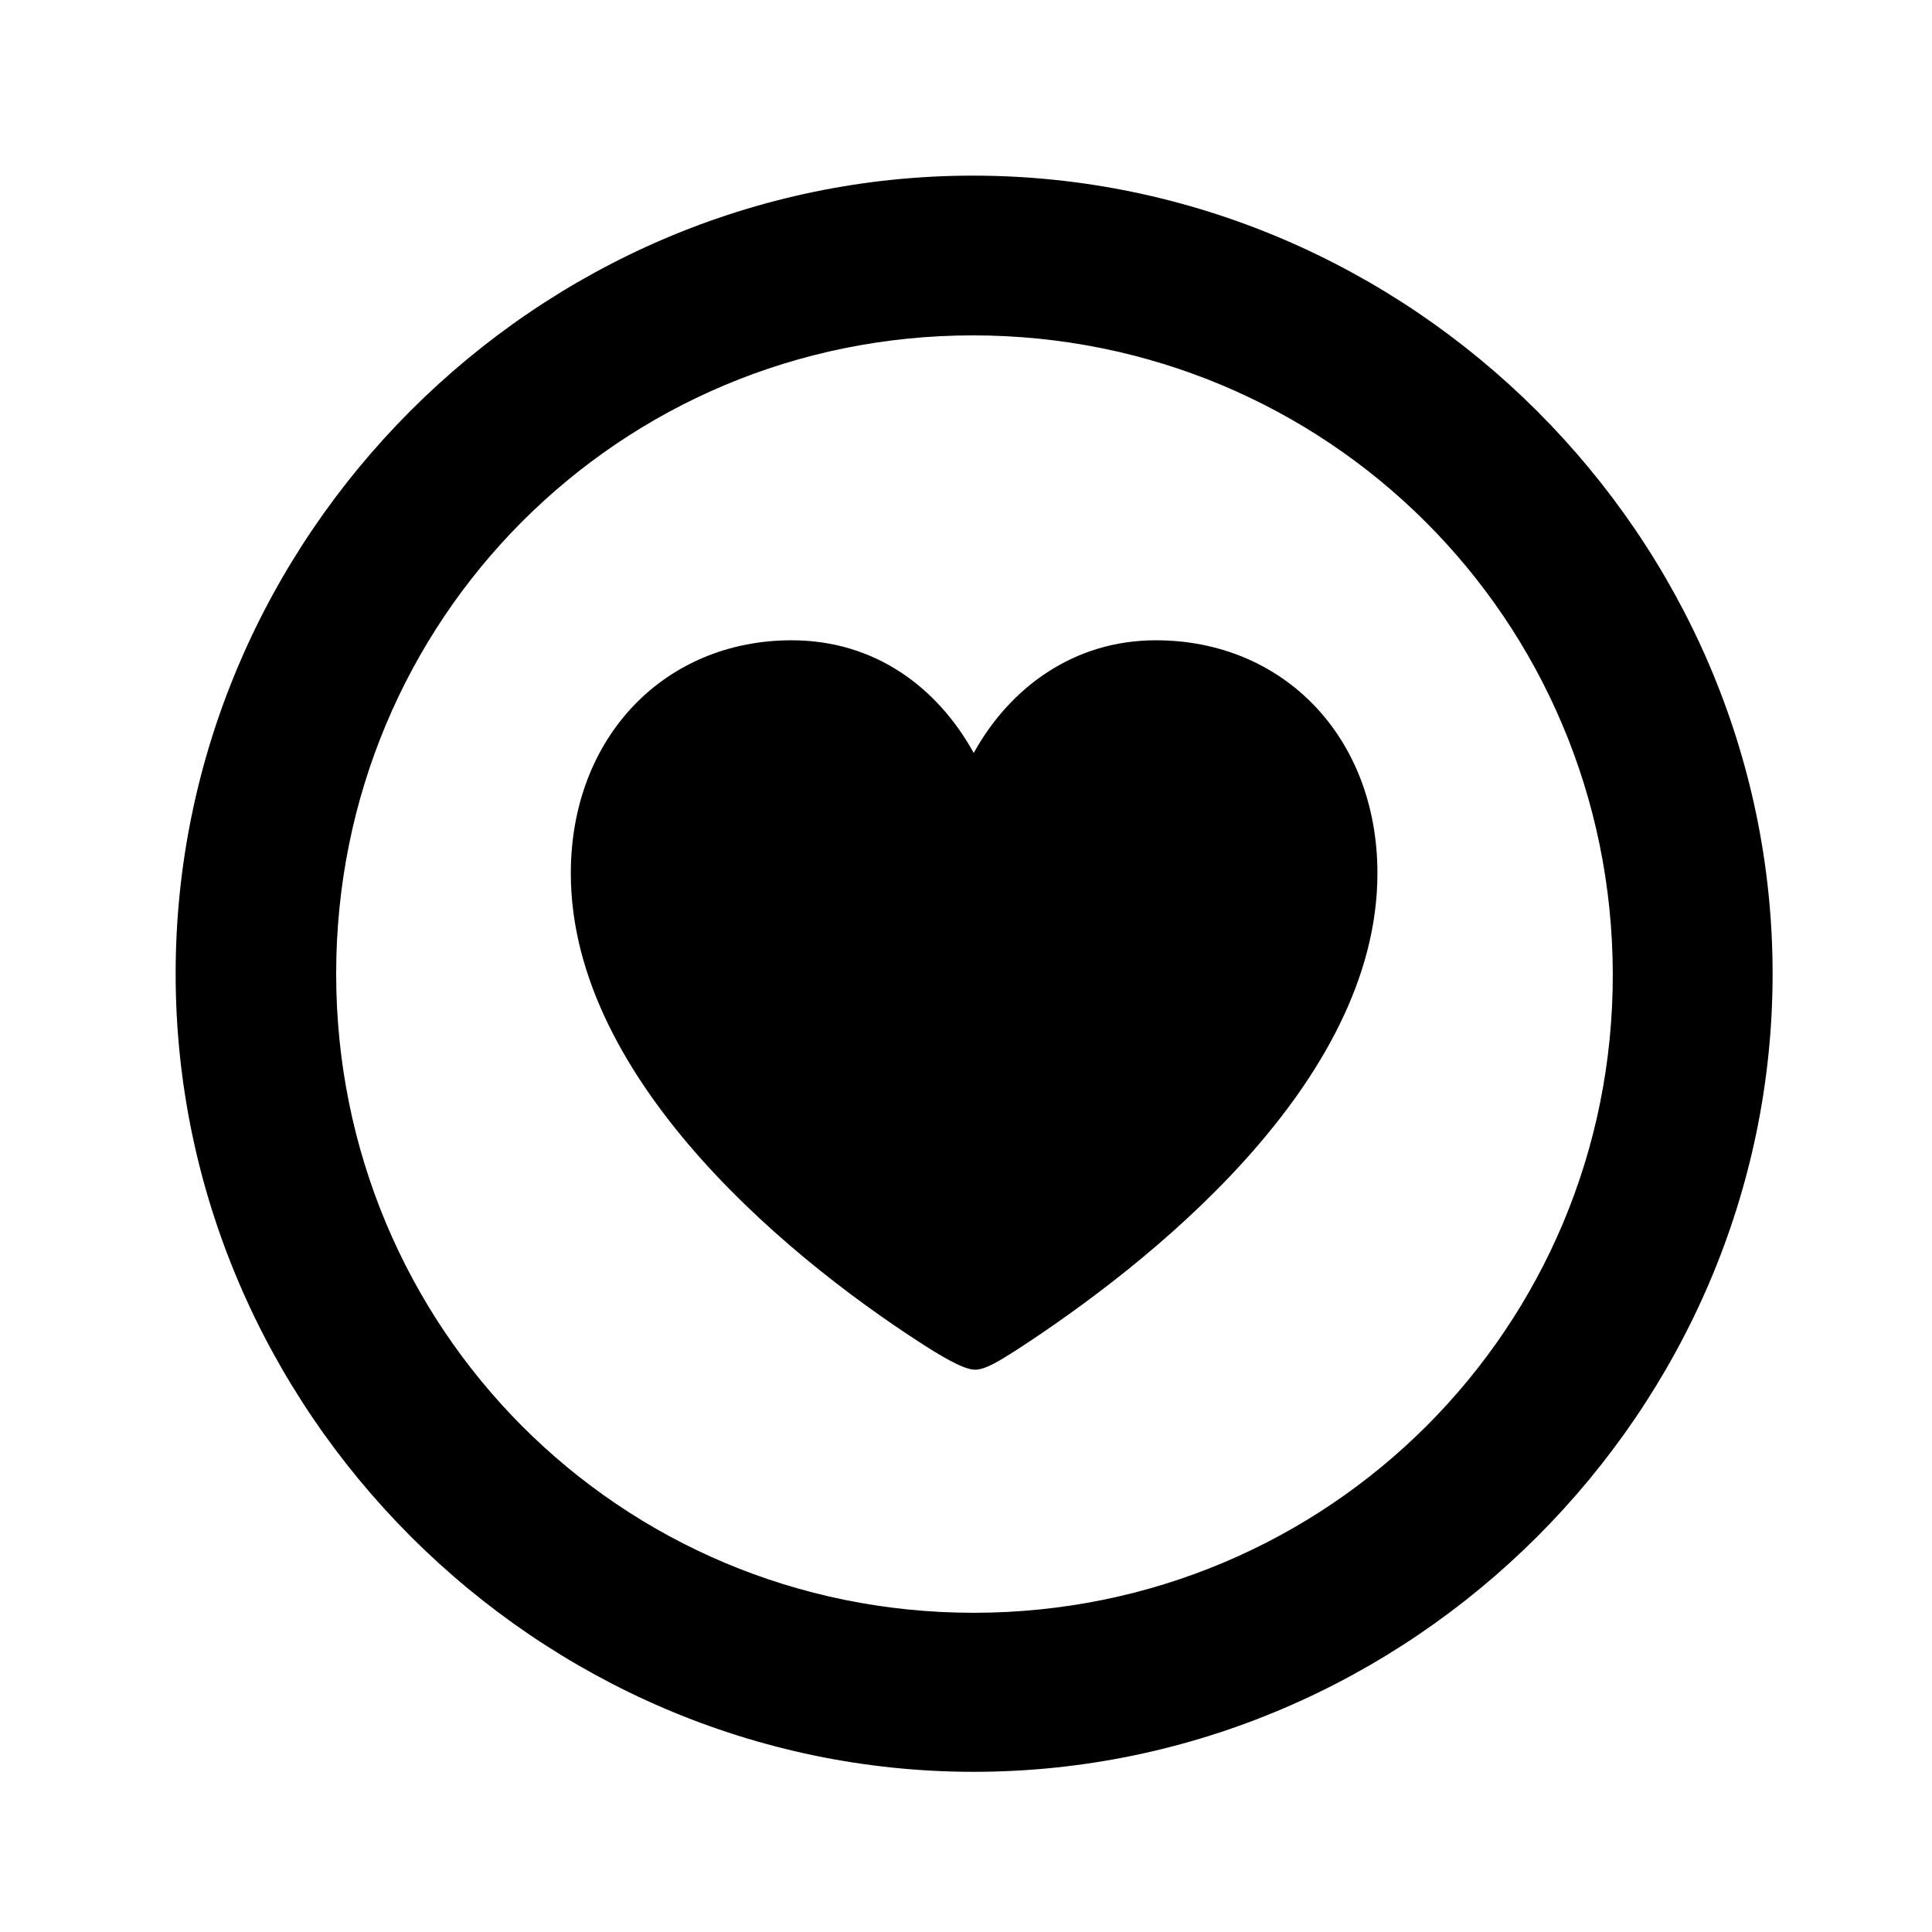<svg width="22" height="22" viewBox="0 0 22 22" xmlns="http://www.w3.org/2000/svg">
    <path d="M11.088 20.176C16.071 20.176 20.185 16.062 20.185 11.088C20.185 6.113 16.062 2 11.079 2C6.104 2 2 6.113 2 11.088C2 16.062 6.113 20.176 11.088 20.176ZM11.088 18.365C7.054 18.365 3.828 15.122 3.828 11.088C3.828 7.054 7.054 3.819 11.079 3.819C15.113 3.819 18.356 7.054 18.365 11.088C18.374 15.122 15.122 18.365 11.088 18.365ZM9.014 7.291C7.572 7.291 6.5 8.39 6.5 9.945C6.5 12.345 9.102 14.428 10.631 15.386C10.78 15.474 10.982 15.597 11.105 15.597C11.229 15.597 11.413 15.474 11.554 15.386C13.065 14.41 15.685 12.345 15.685 9.945C15.685 8.39 14.612 7.291 13.162 7.291C12.23 7.291 11.501 7.827 11.088 8.574C10.675 7.827 9.963 7.291 9.014 7.291Z" fill="currentColor"/>
</svg>